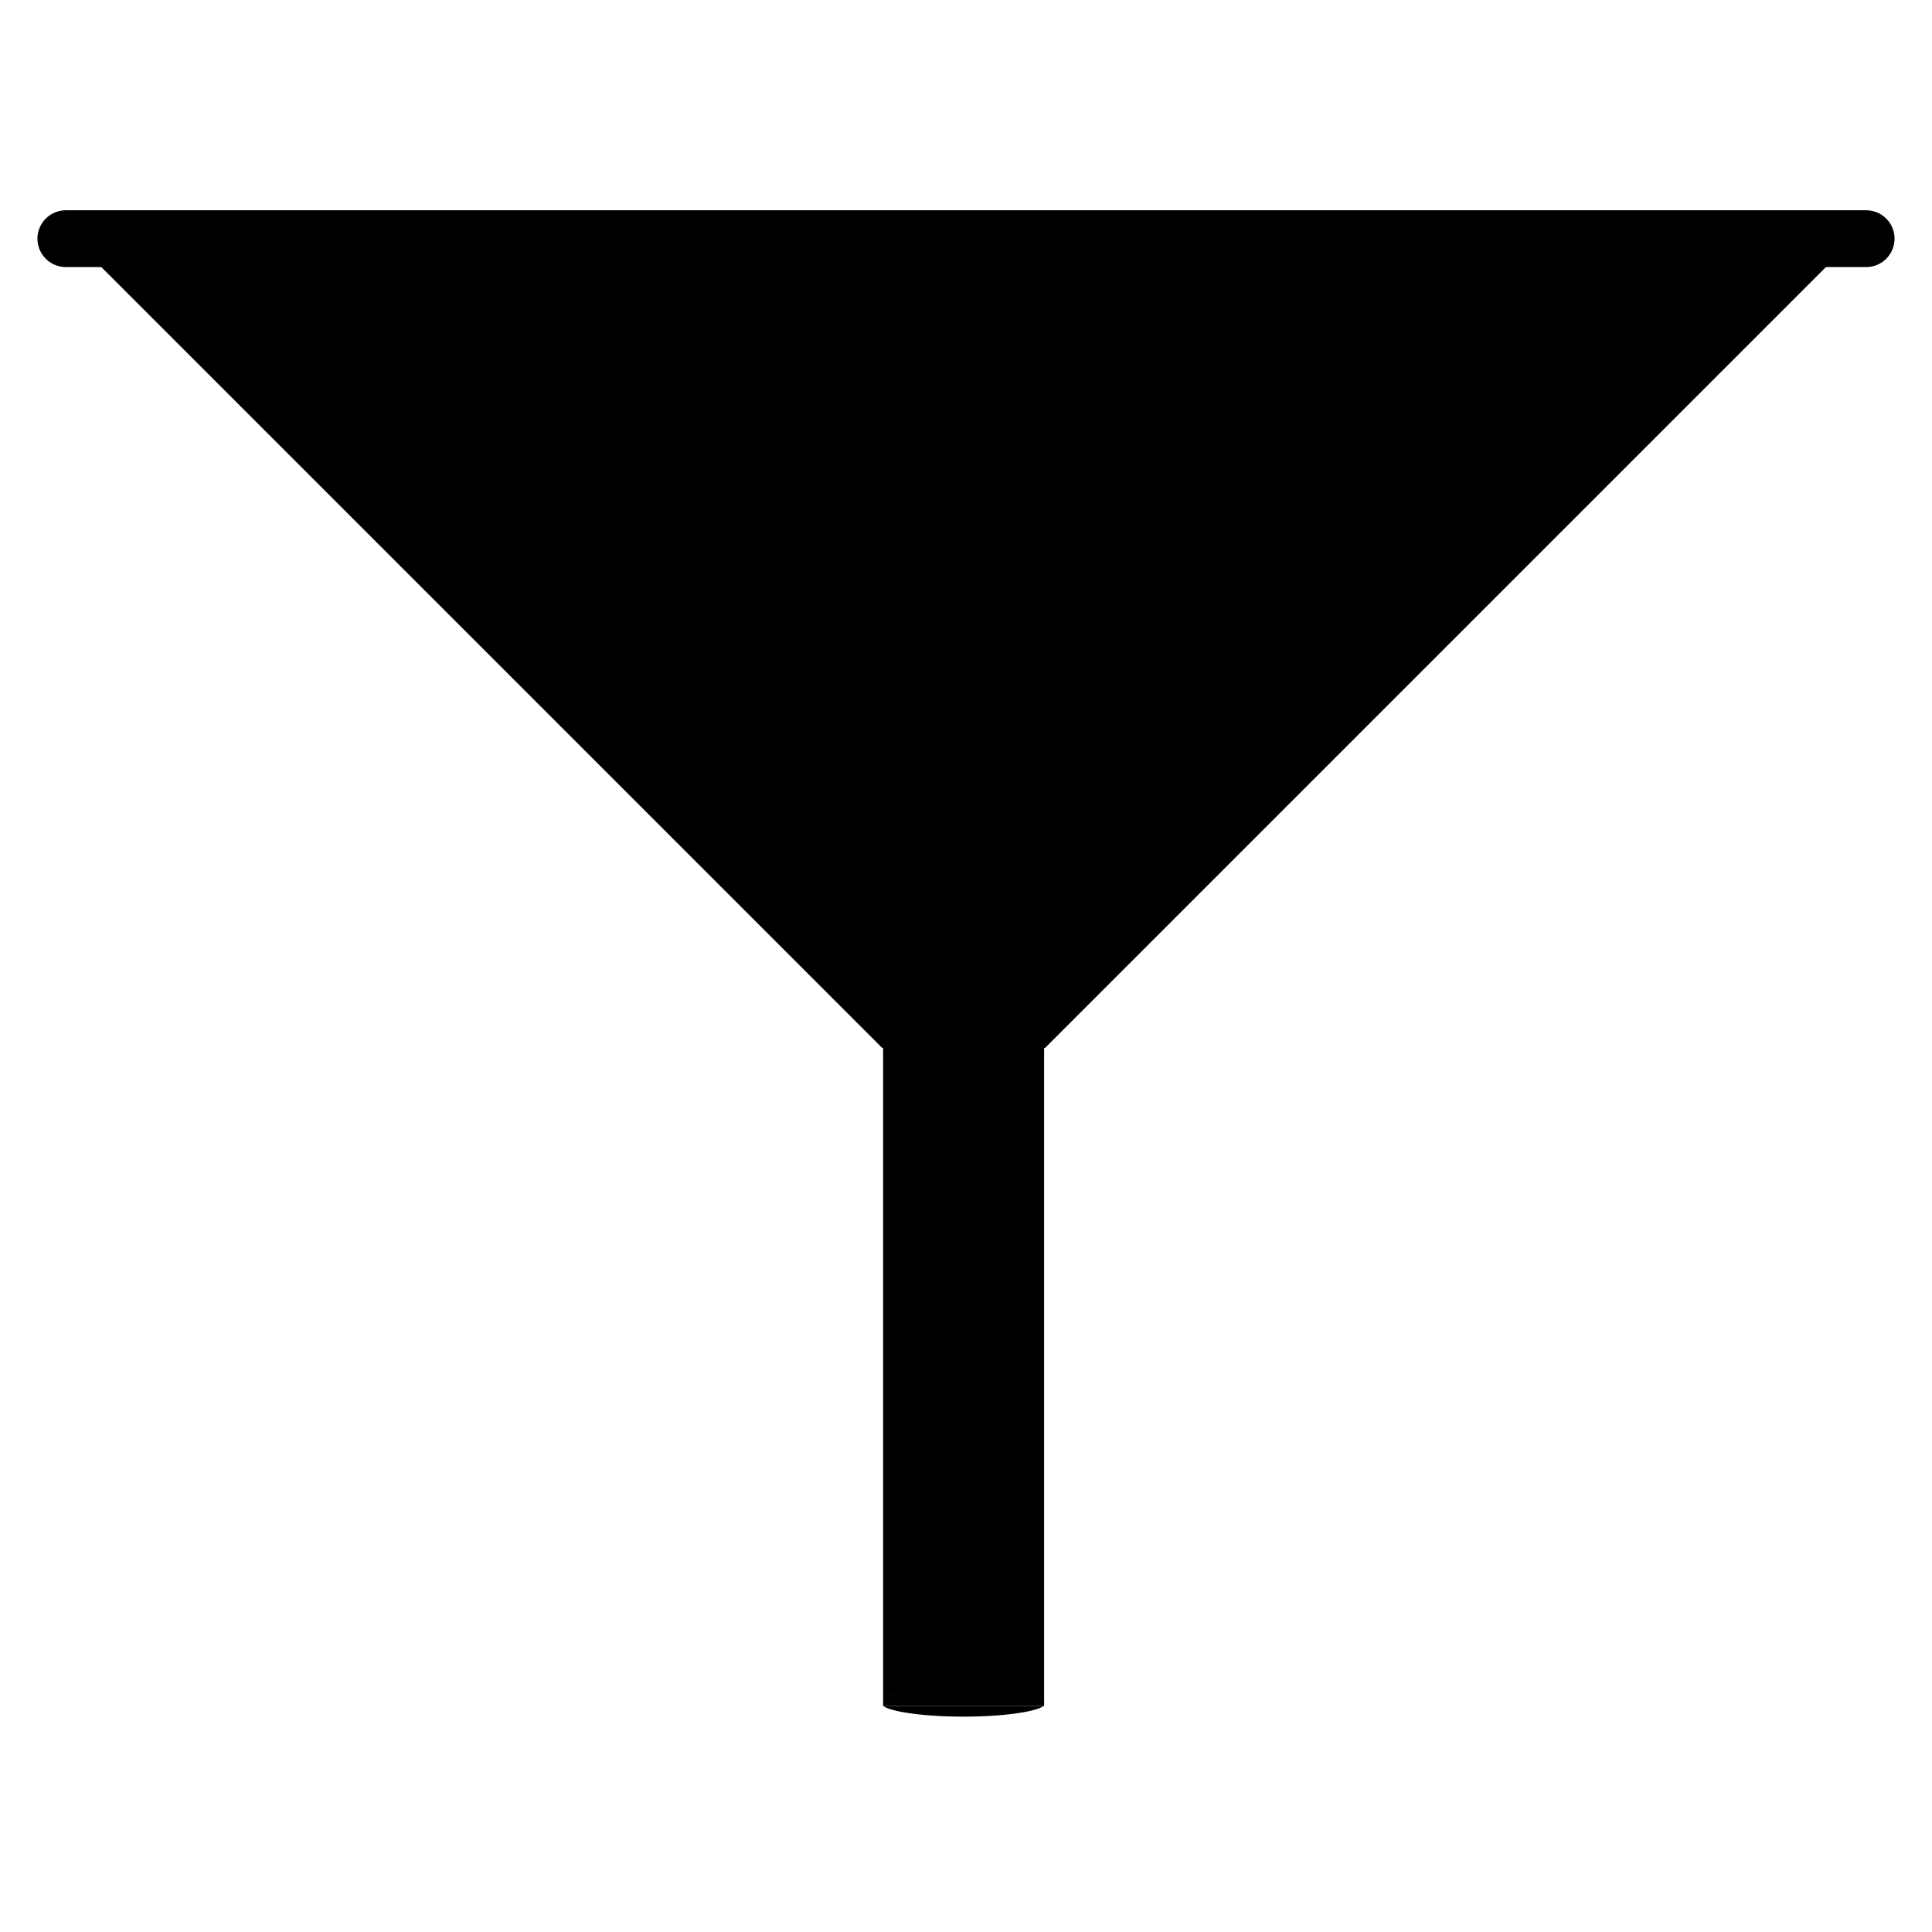 <?xml version="1.0" encoding="UTF-8" standalone="no"?>
<!-- Created with Inkscape (http://www.inkscape.org/) -->

<svg
   width="200mm"
   height="200mm"
   viewBox="0 0 200 200"
   version="1.1"
   id="svg1"
   inkscape:version="1.3 (0e150ed6c4, 2023-07-21)"
   sodipodi:docname="Filter.svg"
   inkscape:export-filename="Filter_16.png"
   inkscape:export-xdpi="2.0320001"
   inkscape:export-ydpi="2.0320001"
   xmlns:inkscape="http://www.inkscape.org/namespaces/inkscape"
   xmlns:sodipodi="http://sodipodi.sourceforge.net/DTD/sodipodi-0.dtd"
   xmlns="http://www.w3.org/2000/svg"
   xmlns:svg="http://www.w3.org/2000/svg">
  <sodipodi:namedview
     id="namedview1"
     pagecolor="#ffffff"
     bordercolor="#000000"
     borderopacity="0.25"
     inkscape:showpageshadow="2"
     inkscape:pageopacity="0.0"
     inkscape:pagecheckerboard="true"
     inkscape:deskcolor="#d1d1d1"
     inkscape:document-units="mm"
     inkscape:zoom="1.5041562"
     inkscape:cx="377.95276"
     inkscape:cy="377.95276"
     inkscape:window-width="3440"
     inkscape:window-height="1351"
     inkscape:window-x="-9"
     inkscape:window-y="-9"
     inkscape:window-maximized="1"
     inkscape:current-layer="layer1" />
  <defs
     id="defs1">
    <symbol
       id="Bar">
      <title
         id="title188">Bar</title>
      <path
         d="M 59,14 39,38 v 16 h 11 a 3,3 0 0 1 0,6 H 22 a 3,3 0 0 1 0,-6 H 33 V 38 L 13,14 Z M 36,27.5 a 3.5,3.5 0 0 0 7,0 3.5,3.5 0 0 0 -7,0 z"
         style="stroke:none"
         id="path189" />
    </symbol>
  </defs>
  <g
     inkscape:label="Layer 1"
     inkscape:groupmode="layer"
     id="layer1">
    <path
       d="m 13.357,25.375 -2.098,2.098 80.348,80.348 H 107.899 l 80.348,-80.348 -2.098,-2.098 z"
       style="stroke:#000000;stroke-width:1.336"
       id="path4" />
    <path
       style="fill:#000000;stroke:#000000;stroke-width:5.88;stroke-linecap:round;stroke-dasharray:none;stroke-opacity:1"
       d="M 6.817,24.707 H 193.183"
       id="path3" />
    <path
       d="m 91.418,107.96 v 67.881 a 8.635,1.484 0 0 1 0.539,-0.265 8.635,1.484 0 0 1 1.029,-0.281 8.635,1.484 0 0 1 1.367,-0.235 8.635,1.484 0 0 1 1.637,-0.177 8.635,1.484 0 0 1 1.825,-0.11 8.635,1.484 0 0 1 1.921,-0.037 8.635,1.484 0 0 1 0.713,0.005 8.635,1.484 0 0 1 0.708,0.015 8.635,1.484 0 0 1 0.699,0.025 8.635,1.484 0 0 1 0.684,0.035 8.635,1.484 0 0 1 0.665,0.045 8.635,1.484 0 0 1 0.641,0.054 8.635,1.484 0 0 1 0.613,0.063 8.635,1.484 0 0 1 0.581,0.071 8.635,1.484 0 0 1 0.545,0.079 8.635,1.484 0 0 1 0.504,0.086 8.635,1.484 0 0 1 0.461,0.094 8.635,1.484 0 0 1 0.415,0.099 8.635,1.484 0 0 1 0.365,0.106 8.635,1.484 0 0 1 0.313,0.11 8.635,1.484 0 0 1 0.26,0.115 8.635,1.484 0 0 1 0.184,0.106 v -67.885 z"
       style="stroke:#000000;stroke-width:0"
       id="path7" />
    <path
       d="m 108.088,175.819 a 8.635,1.536 0 0 0 -0.184,-0.11 8.635,1.536 0 0 0 -0.26,-0.119 8.635,1.536 0 0 0 -0.313,-0.114 8.635,1.536 0 0 0 -0.365,-0.109 8.635,1.536 0 0 0 -0.415,-0.103 8.635,1.536 0 0 0 -0.461,-0.097 8.635,1.536 0 0 0 -0.504,-0.089 8.635,1.536 0 0 0 -0.545,-0.082 8.635,1.536 0 0 0 -0.581,-0.074 8.635,1.536 0 0 0 -0.613,-0.065 8.635,1.536 0 0 0 -0.641,-0.056 8.635,1.536 0 0 0 -0.665,-0.046 8.635,1.536 0 0 0 -0.684,-0.036 8.635,1.536 0 0 0 -0.699,-0.026 8.635,1.536 0 0 0 -0.708,-0.016 8.635,1.536 0 0 0 -0.713,-0.005 8.635,1.536 0 0 0 -1.921,0.039 8.635,1.536 0 0 0 -1.825,0.114 8.635,1.536 0 0 0 -1.637,0.183 8.635,1.536 0 0 0 -1.367,0.243 8.635,1.536 0 0 0 -1.029,0.291 8.635,1.536 0 0 0 -0.539,0.274 v 0.785 a 8.635,1.536 0 0 0 0.017,0.008 H 108.038 a 8.635,1.536 0 0 0 0.05,-0.025 z"
       style="stroke:#000000;stroke-width:0"
       id="path8" />
    <path
       d="M 108.038,176.608 H 91.435 a 8.635,1.484 0 0 0 0.521,0.256 8.635,1.484 0 0 0 1.029,0.282 8.635,1.484 0 0 0 1.367,0.235 8.635,1.484 0 0 0 1.637,0.177 8.635,1.484 0 0 0 1.825,0.11 8.635,1.484 0 0 0 1.921,0.037 8.635,1.484 0 0 0 1.922,-0.037 8.635,1.484 0 0 0 1.825,-0.11 8.635,1.484 0 0 0 1.637,-0.177 8.635,1.484 0 0 0 1.367,-0.235 8.635,1.484 0 0 0 1.028,-0.282 8.635,1.484 0 0 0 0.522,-0.256 z"
       style="stroke:#000000;stroke-width:0"
       id="path6" />
  </g>
</svg>
